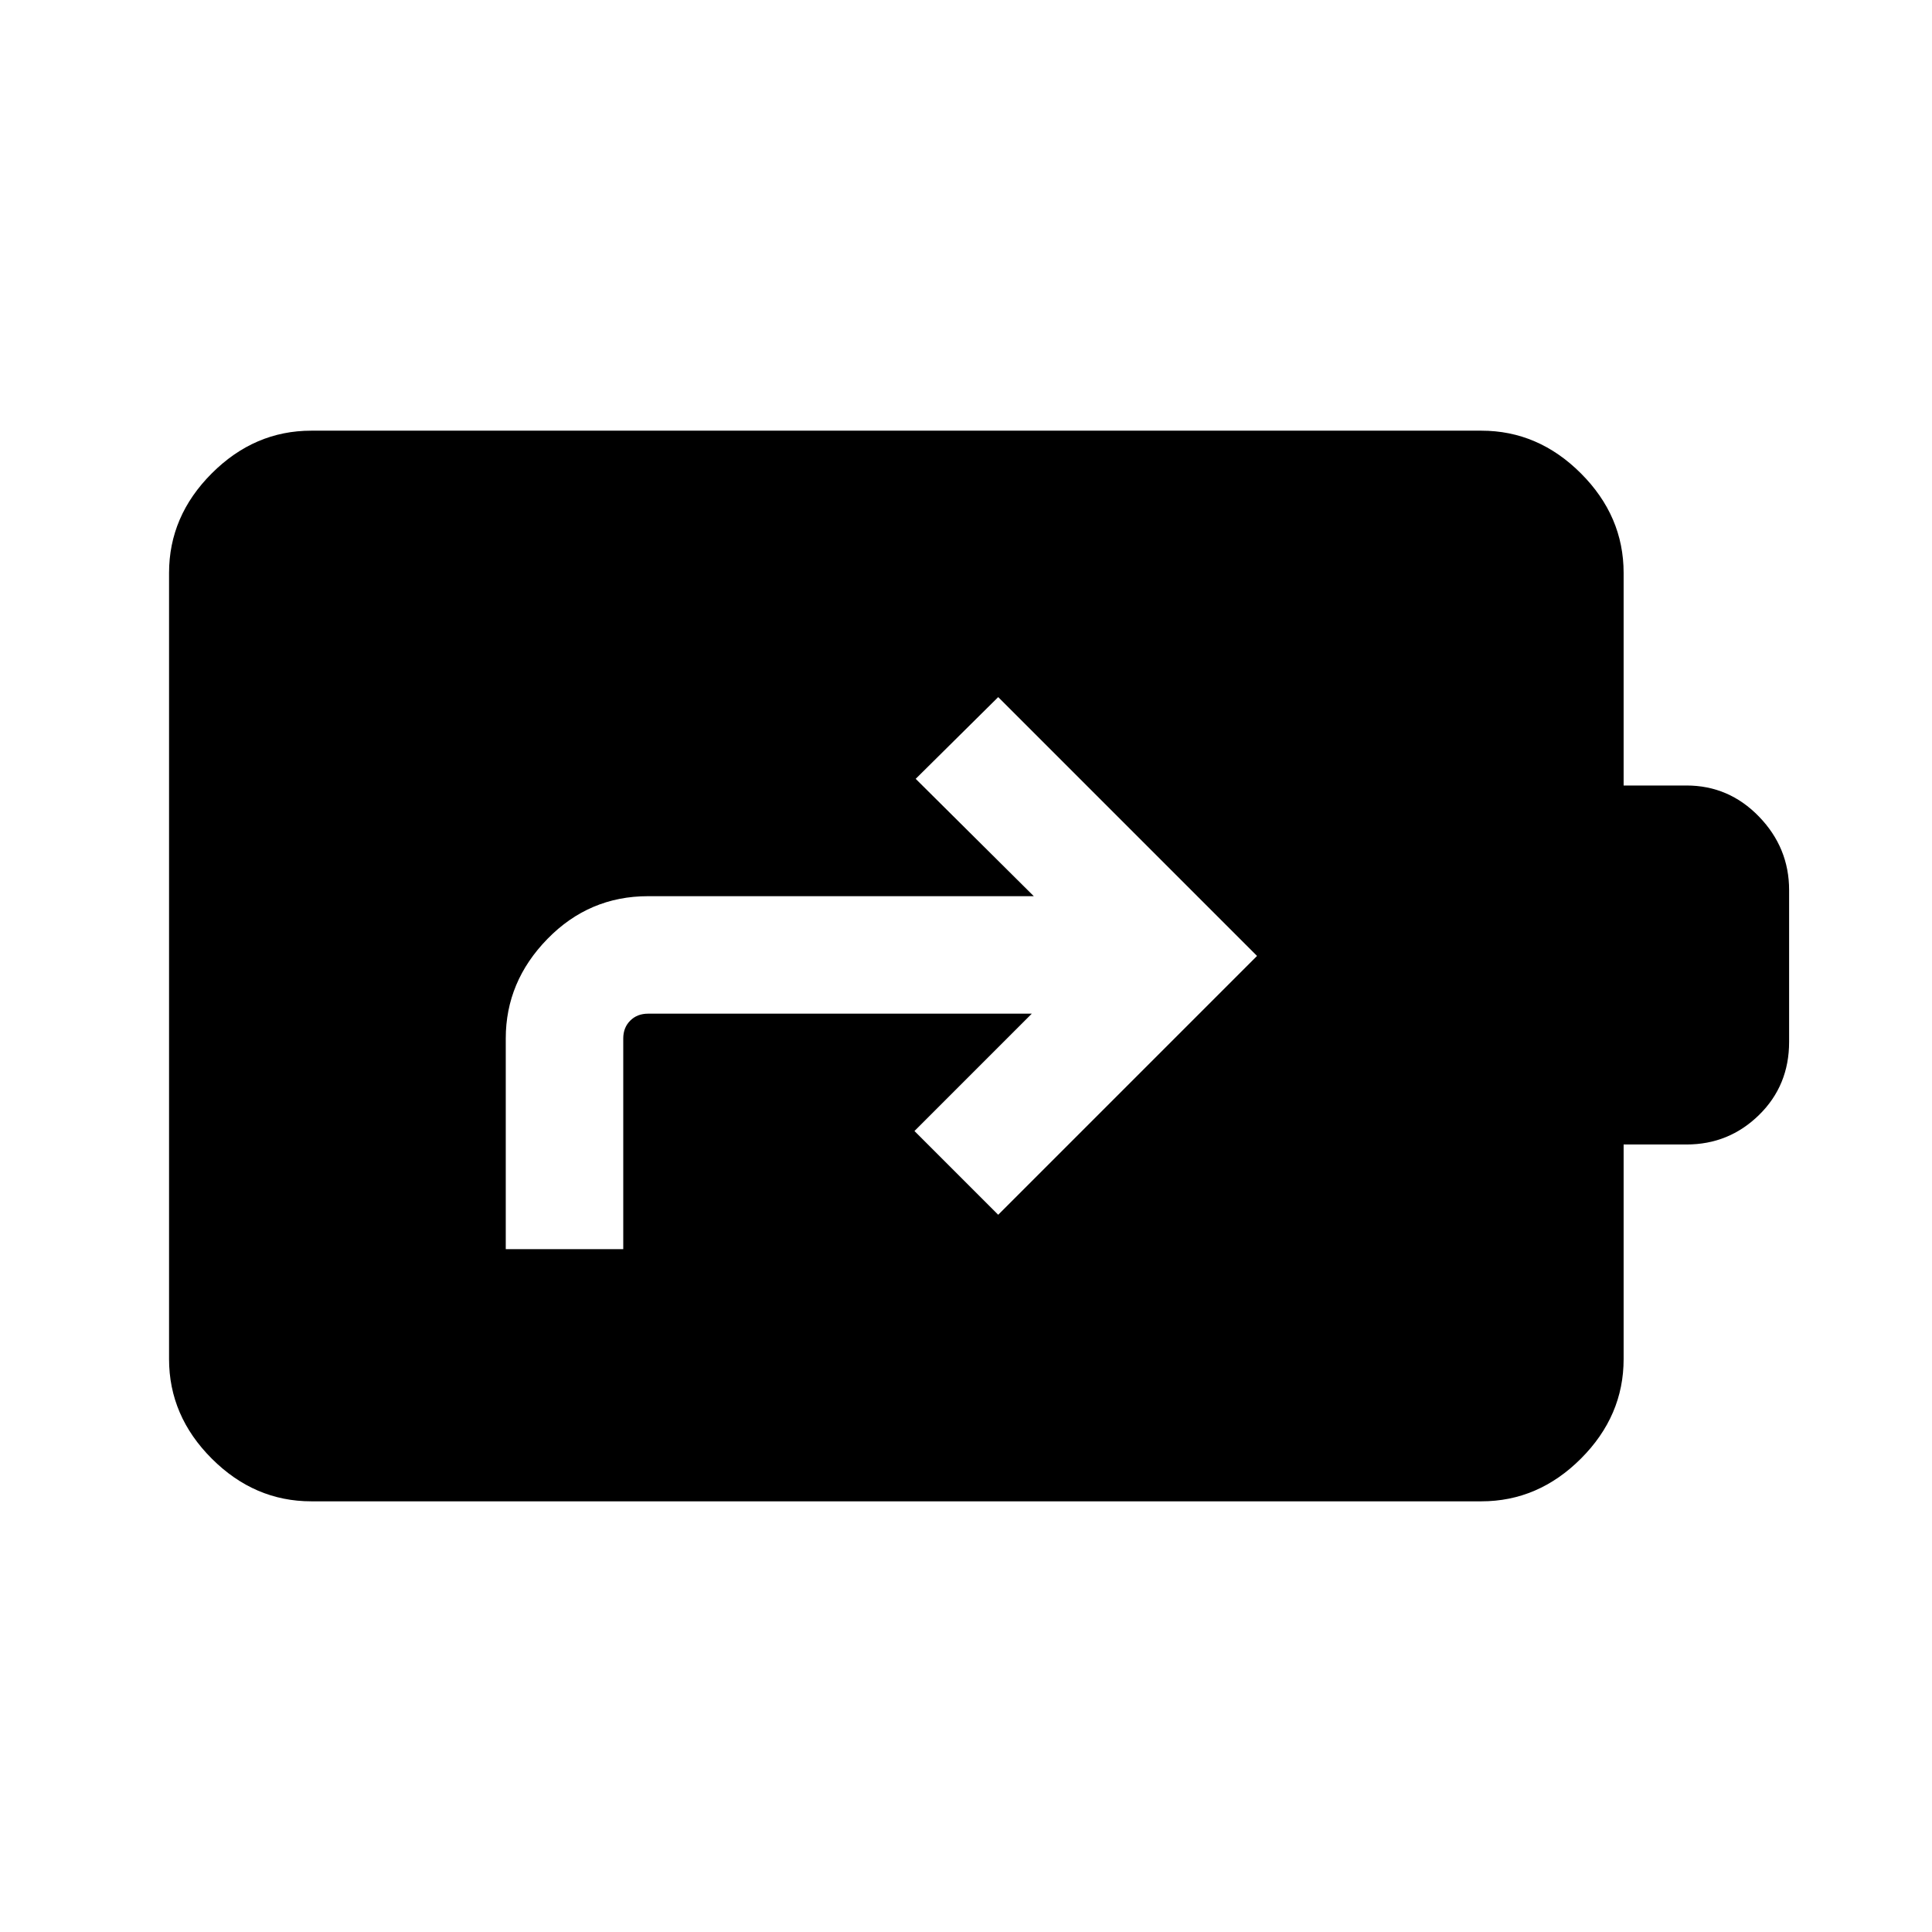 <svg xmlns="http://www.w3.org/2000/svg" height="48" viewBox="0 -960 960 960" width="48"><path d="M154.69-214q-28.25 0-49.47-21.22T84-284.69v-390.62q0-28.25 21.22-49.47T154.69-746h581.39q28.25 0 49.47 21.22t21.22 49.47v105.62H838q21.08 0 36.04 15.46T889-517.69v75.38q0 21.71-14.96 36.35-14.96 14.65-36.04 14.65h-31.23v106.62q0 28.25-21.22 49.47T736.08-214H154.69Zm96.62-125.31h58.38V-444q0-5.38 3.46-8.85 3.47-3.46 8.85-3.46h190.69L454.39-398 496-356.39 624.61-485 496-613.61 455-573l58.69 58.31H322q-29.25 0-49.97 21.22T251.31-444v104.69Z"/></svg>